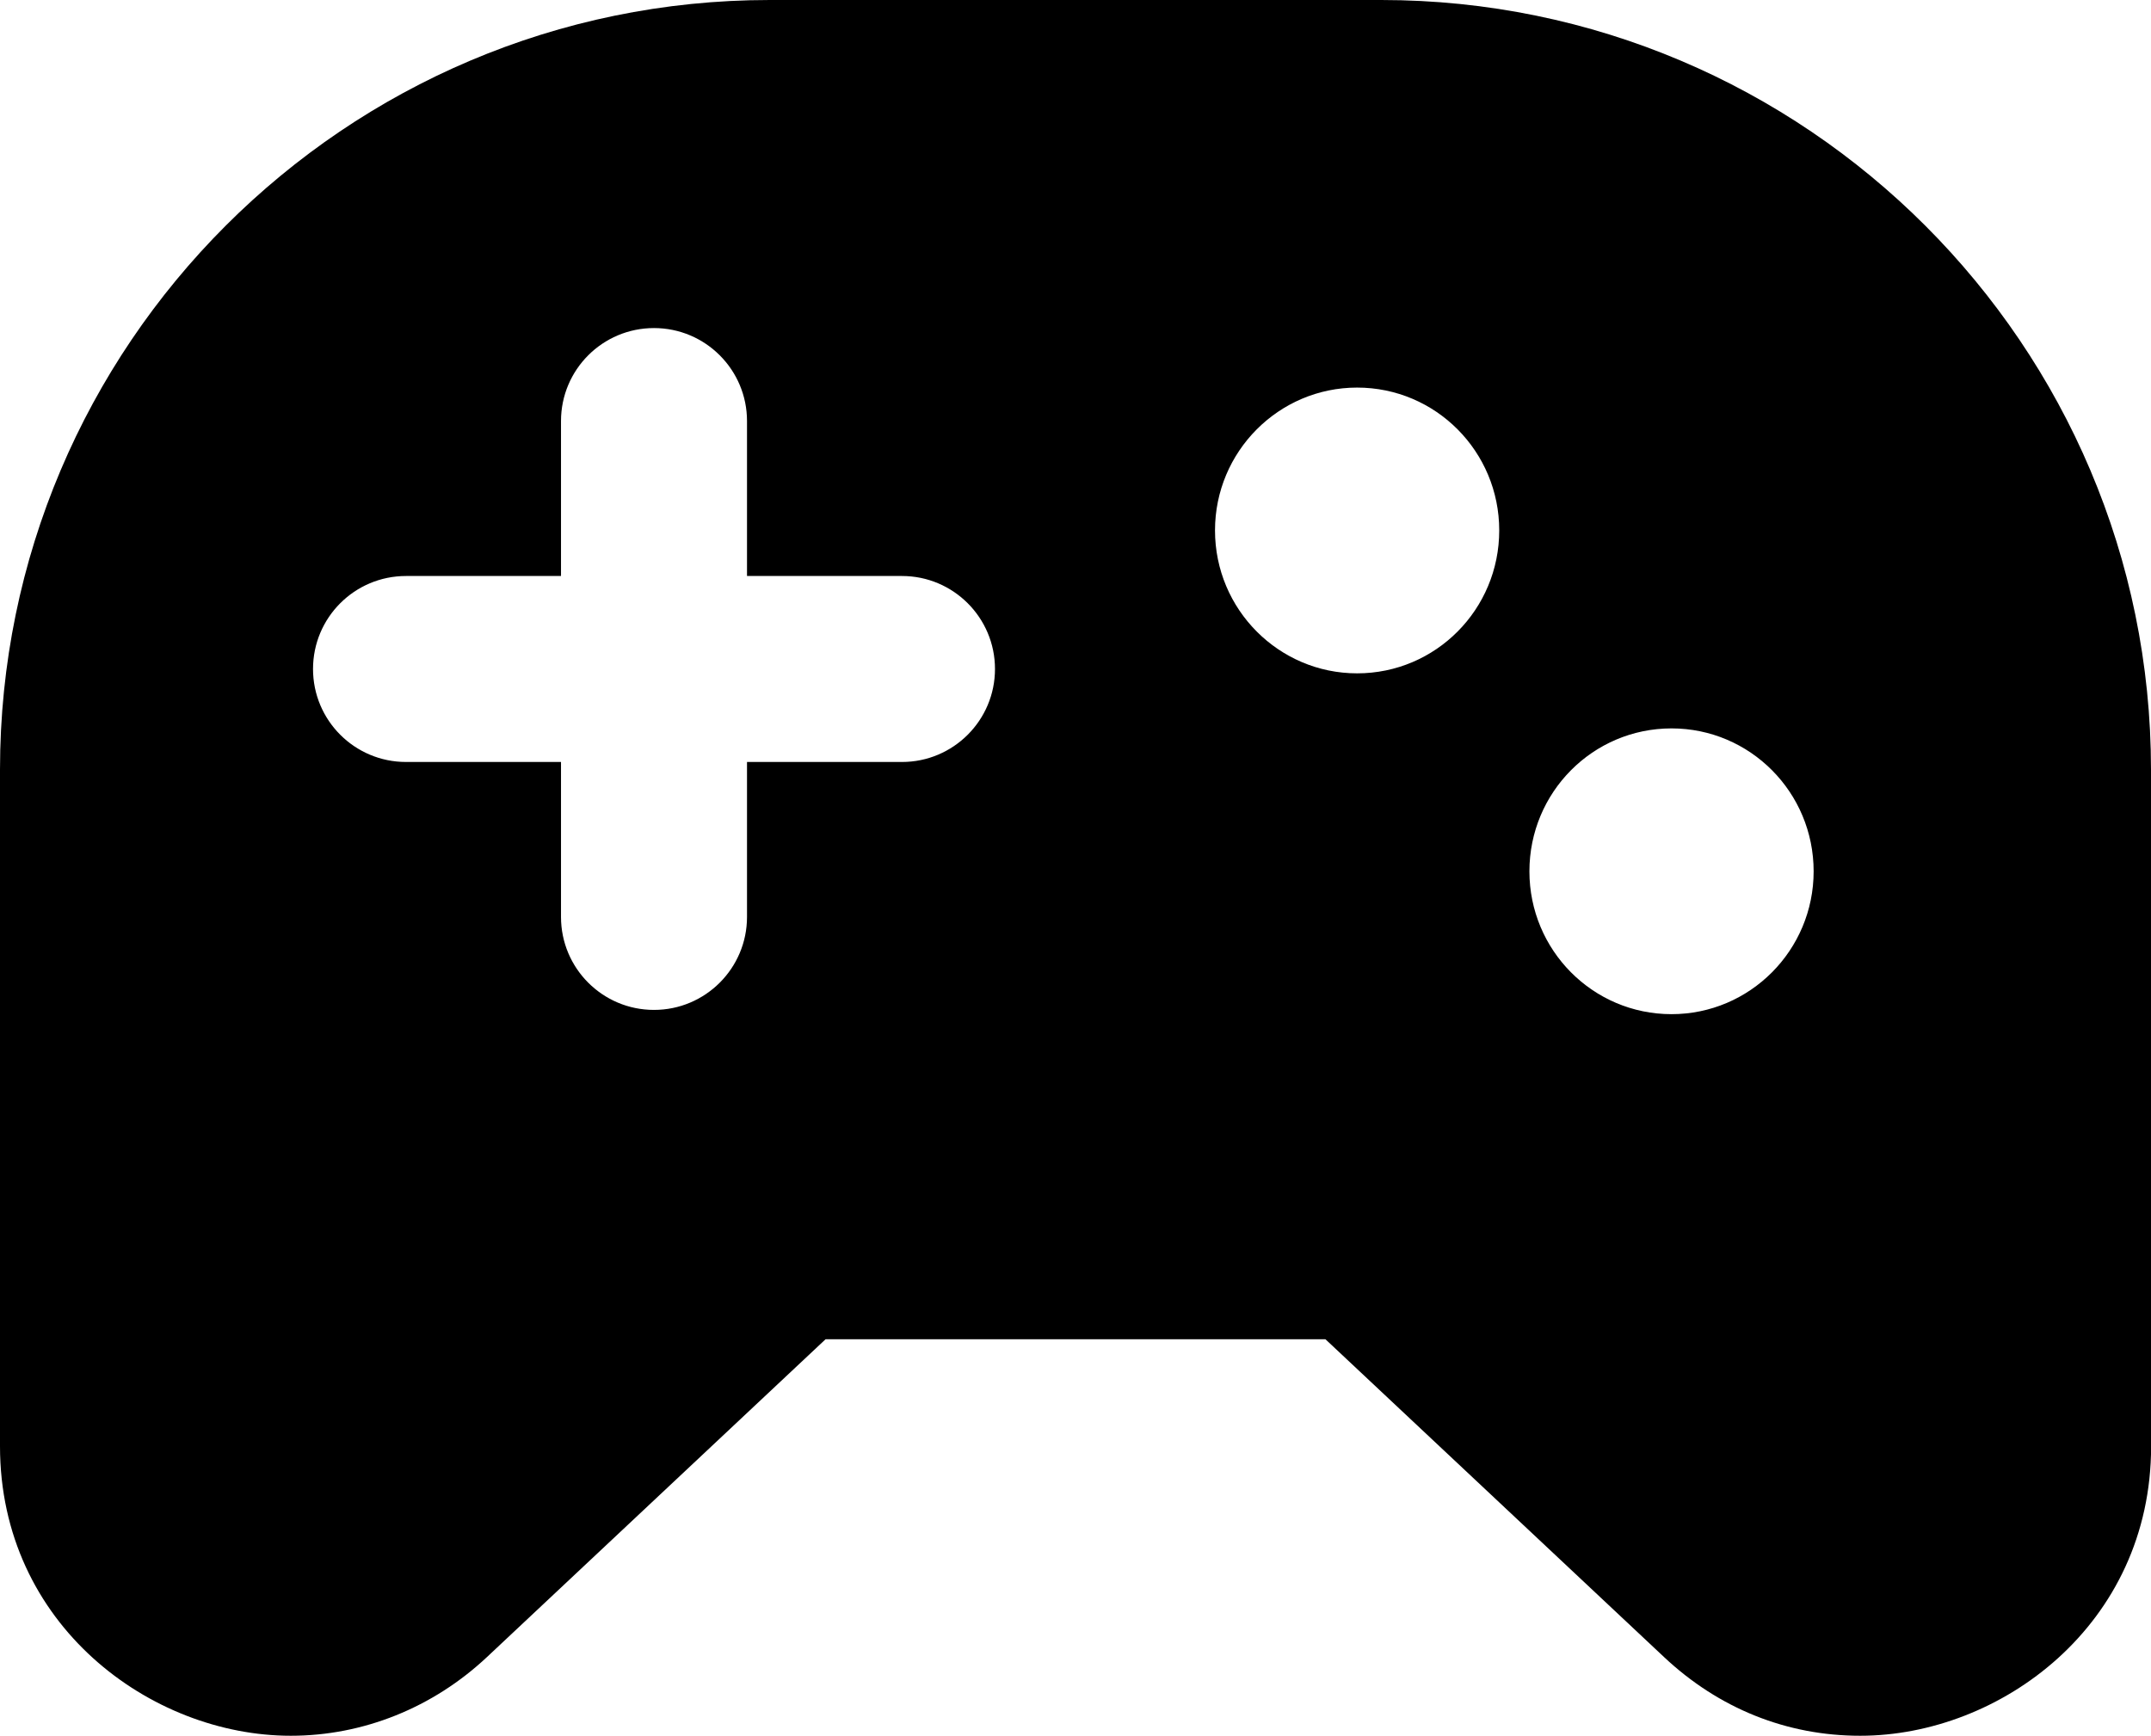 <?xml version="1.0" encoding="UTF-8" standalone="no"?>
<svg
   width="20.237"
   height="16.333"
   viewBox="0 0 20.237 16.333"
   fill="none"
   version="1.1"
   id="svg2269"
   sodipodi:docname="sec_ic_storage_game.svg"
   xmlns:inkscape="http://www.inkscape.org/namespaces/inkscape"
   xmlns:sodipodi="http://sodipodi.sourceforge.net/DTD/sodipodi-0.dtd"
   xmlns="http://www.w3.org/2000/svg"
   xmlns:svg="http://www.w3.org/2000/svg">
  <defs
     id="defs2273" />
  <sodipodi:namedview
     id="namedview2271"
     pagecolor="#ffffff"
     bordercolor="#666666"
     borderopacity="1.0"
     inkscape:showpageshadow="2"
     inkscape:pageopacity="0.0"
     inkscape:pagecheckerboard="0"
     inkscape:deskcolor="#d1d1d1" />
  <path
     d="m 15.726,9.543 c -0.74,0 -1.337,-0.602 -1.337,-1.344 0,-0.743 0.597,-1.345 1.337,-1.345 0.739,0 1.337,0.602 1.337,1.345 0,0.742 -0.599,1.344 -1.337,1.344 z M 12.768,6.336 c -0.737,0 -1.337,-0.602 -1.337,-1.345 0,-0.742 0.6,-1.344 1.337,-1.344 0.74,0 1.337,0.602 1.337,1.344 0,0.743 -0.597,1.345 -1.337,1.345 z M 8.486,7.17 H 7.028 v 1.458 c 0,0.483 -0.392,0.875 -0.875,0.875 -0.484,0 -0.875,-0.392 -0.875,-0.875 V 7.17 H 3.82 c -0.484,0 -0.875,-0.392 -0.875,-0.875 0,-0.483 0.391,-0.875 0.875,-0.875 H 5.278 V 3.962 c 0,-0.483 0.391,-0.875 0.875,-0.875 0.483,0 0.875,0.392 0.875,0.875 v 1.458 h 1.458 c 0.483,0 0.875,0.392 0.875,0.875 0,0.483 -0.392,0.875 -0.875,0.875 z M 20.237,7.243 C 20.237,3.249 16.989,0 12.995,0 H 7.242 C 3.248,0 0,3.249 0,7.243 v 6.365 c 0,1.683 1.42,2.725 2.736,2.725 0.681,0 1.338,-0.264 1.847,-0.742 l 3.184,-2.989 h 4.703 l 3.184,2.989 c 0.517,0.486 1.156,0.742 1.847,0.742 1.317,0 2.737,-1.042 2.737,-2.725 z"
     fill="#000000"
     id="path2267" />
</svg>
